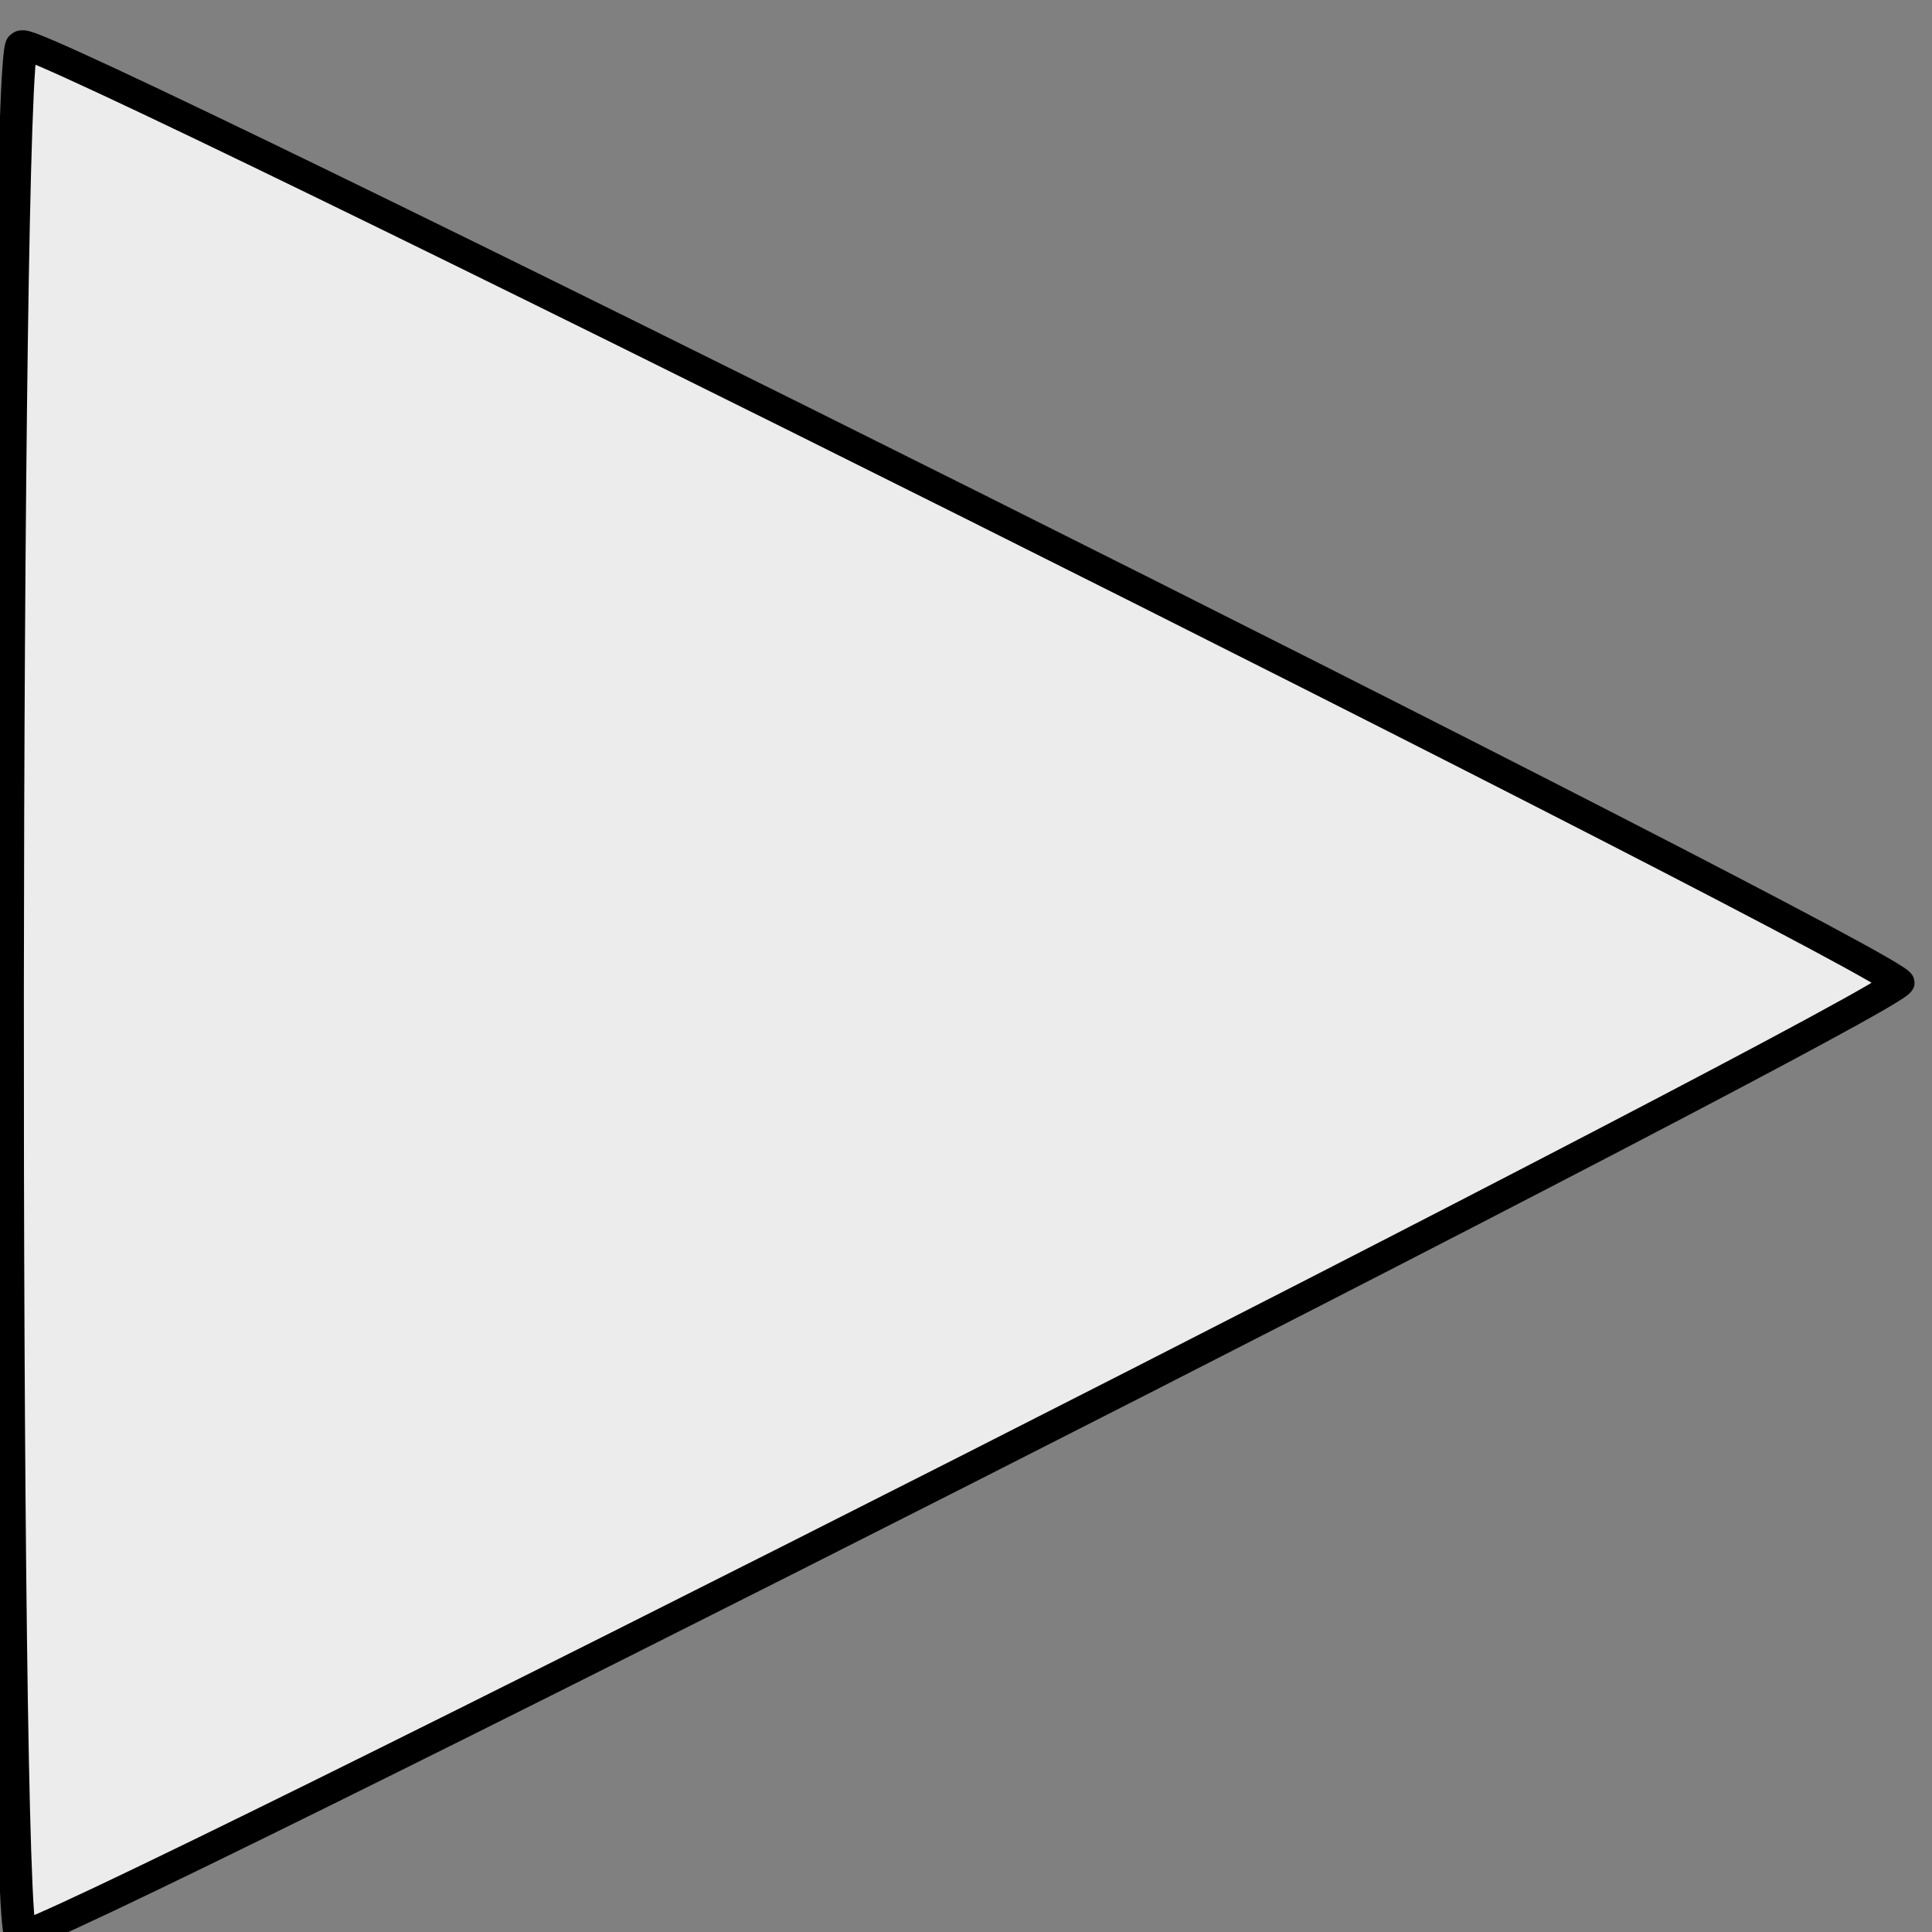 <?xml version="1.0" encoding="UTF-8" standalone="no"?>
<!-- Created with Inkscape (http://www.inkscape.org/) -->

<svg
   width="39"
   height="39"
   viewBox="0 0 10.319 10.319"
   version="1.1"
   id="svg5"
   inkscape:version="1.1 (c68e22c387, 2021-05-23)"
   sodipodi:docname="borda.svg"
   xmlns:inkscape="http://www.inkscape.org/namespaces/inkscape"
   xmlns:sodipodi="http://sodipodi.sourceforge.net/DTD/sodipodi-0.dtd"
   xmlns="http://www.w3.org/2000/svg"
   xmlns:svg="http://www.w3.org/2000/svg">
  <rect x="0" y="0" width="10.319" height="10.319" fill="#808080" stroke="none"/>
  <sodipodi:namedview
     id="namedview7"
     pagecolor="#ffffff"
     bordercolor="#666666"
     borderopacity="1.0"
     inkscape:pageshadow="2"
     inkscape:pageopacity="0.0"
     inkscape:pagecheckerboard="0"
     inkscape:document-units="mm"
     showgrid="false"
     inkscape:zoom="14.481547"
     inkscape:cx="16.400182"
     inkscape:cy="24.203216"
     inkscape:window-width="1920"
     inkscape:window-height="1017"
     inkscape:window-x="-8"
     inkscape:window-y="-8"
     inkscape:window-maximized="1"
     inkscape:current-layer="layer1"
     units="px"
     width="40px"
     showguides="true"
     inkscape:guide-bbox="true" />
  <defs
     id="defs2" />
  <g
     inkscape:label="Layer 1"
     inkscape:groupmode="layer"
     id="layer1">
    <path
       sodipodi:type="star"
       style="fill:#ececec;stroke:#000000;stroke-width:2.371;stroke-miterlimit:4;stroke-dasharray:none"
       id="path846"
       inkscape:flatsided="true"
       sodipodi:sides="3"
       sodipodi:cx="176.74287"
       sodipodi:cy="230.71017"
       sodipodi:r1="90.39521"
       sodipodi:r2="35.75333"
       sodipodi:arg1="1.5707963"
       sodipodi:arg2="2.6179939"
       inkscape:rounded="0.01"
       inkscape:randomized="0"
       d="m 176.743,321.105 c -1.566,0 -79.067,-134.237 -78.285,-135.593 0.783,-1.356 155.786,-1.356 156.569,0 0.783,1.356 -76.719,135.593 -78.285,135.593 z"
       transform="matrix(0.064,0.032,-0.037,0.056,0.681,-13.301)"
       inkscape:transform-center-y="-0.22457179"
       inkscape:transform-center-x="-1.7778889" />
  </g>
</svg>

